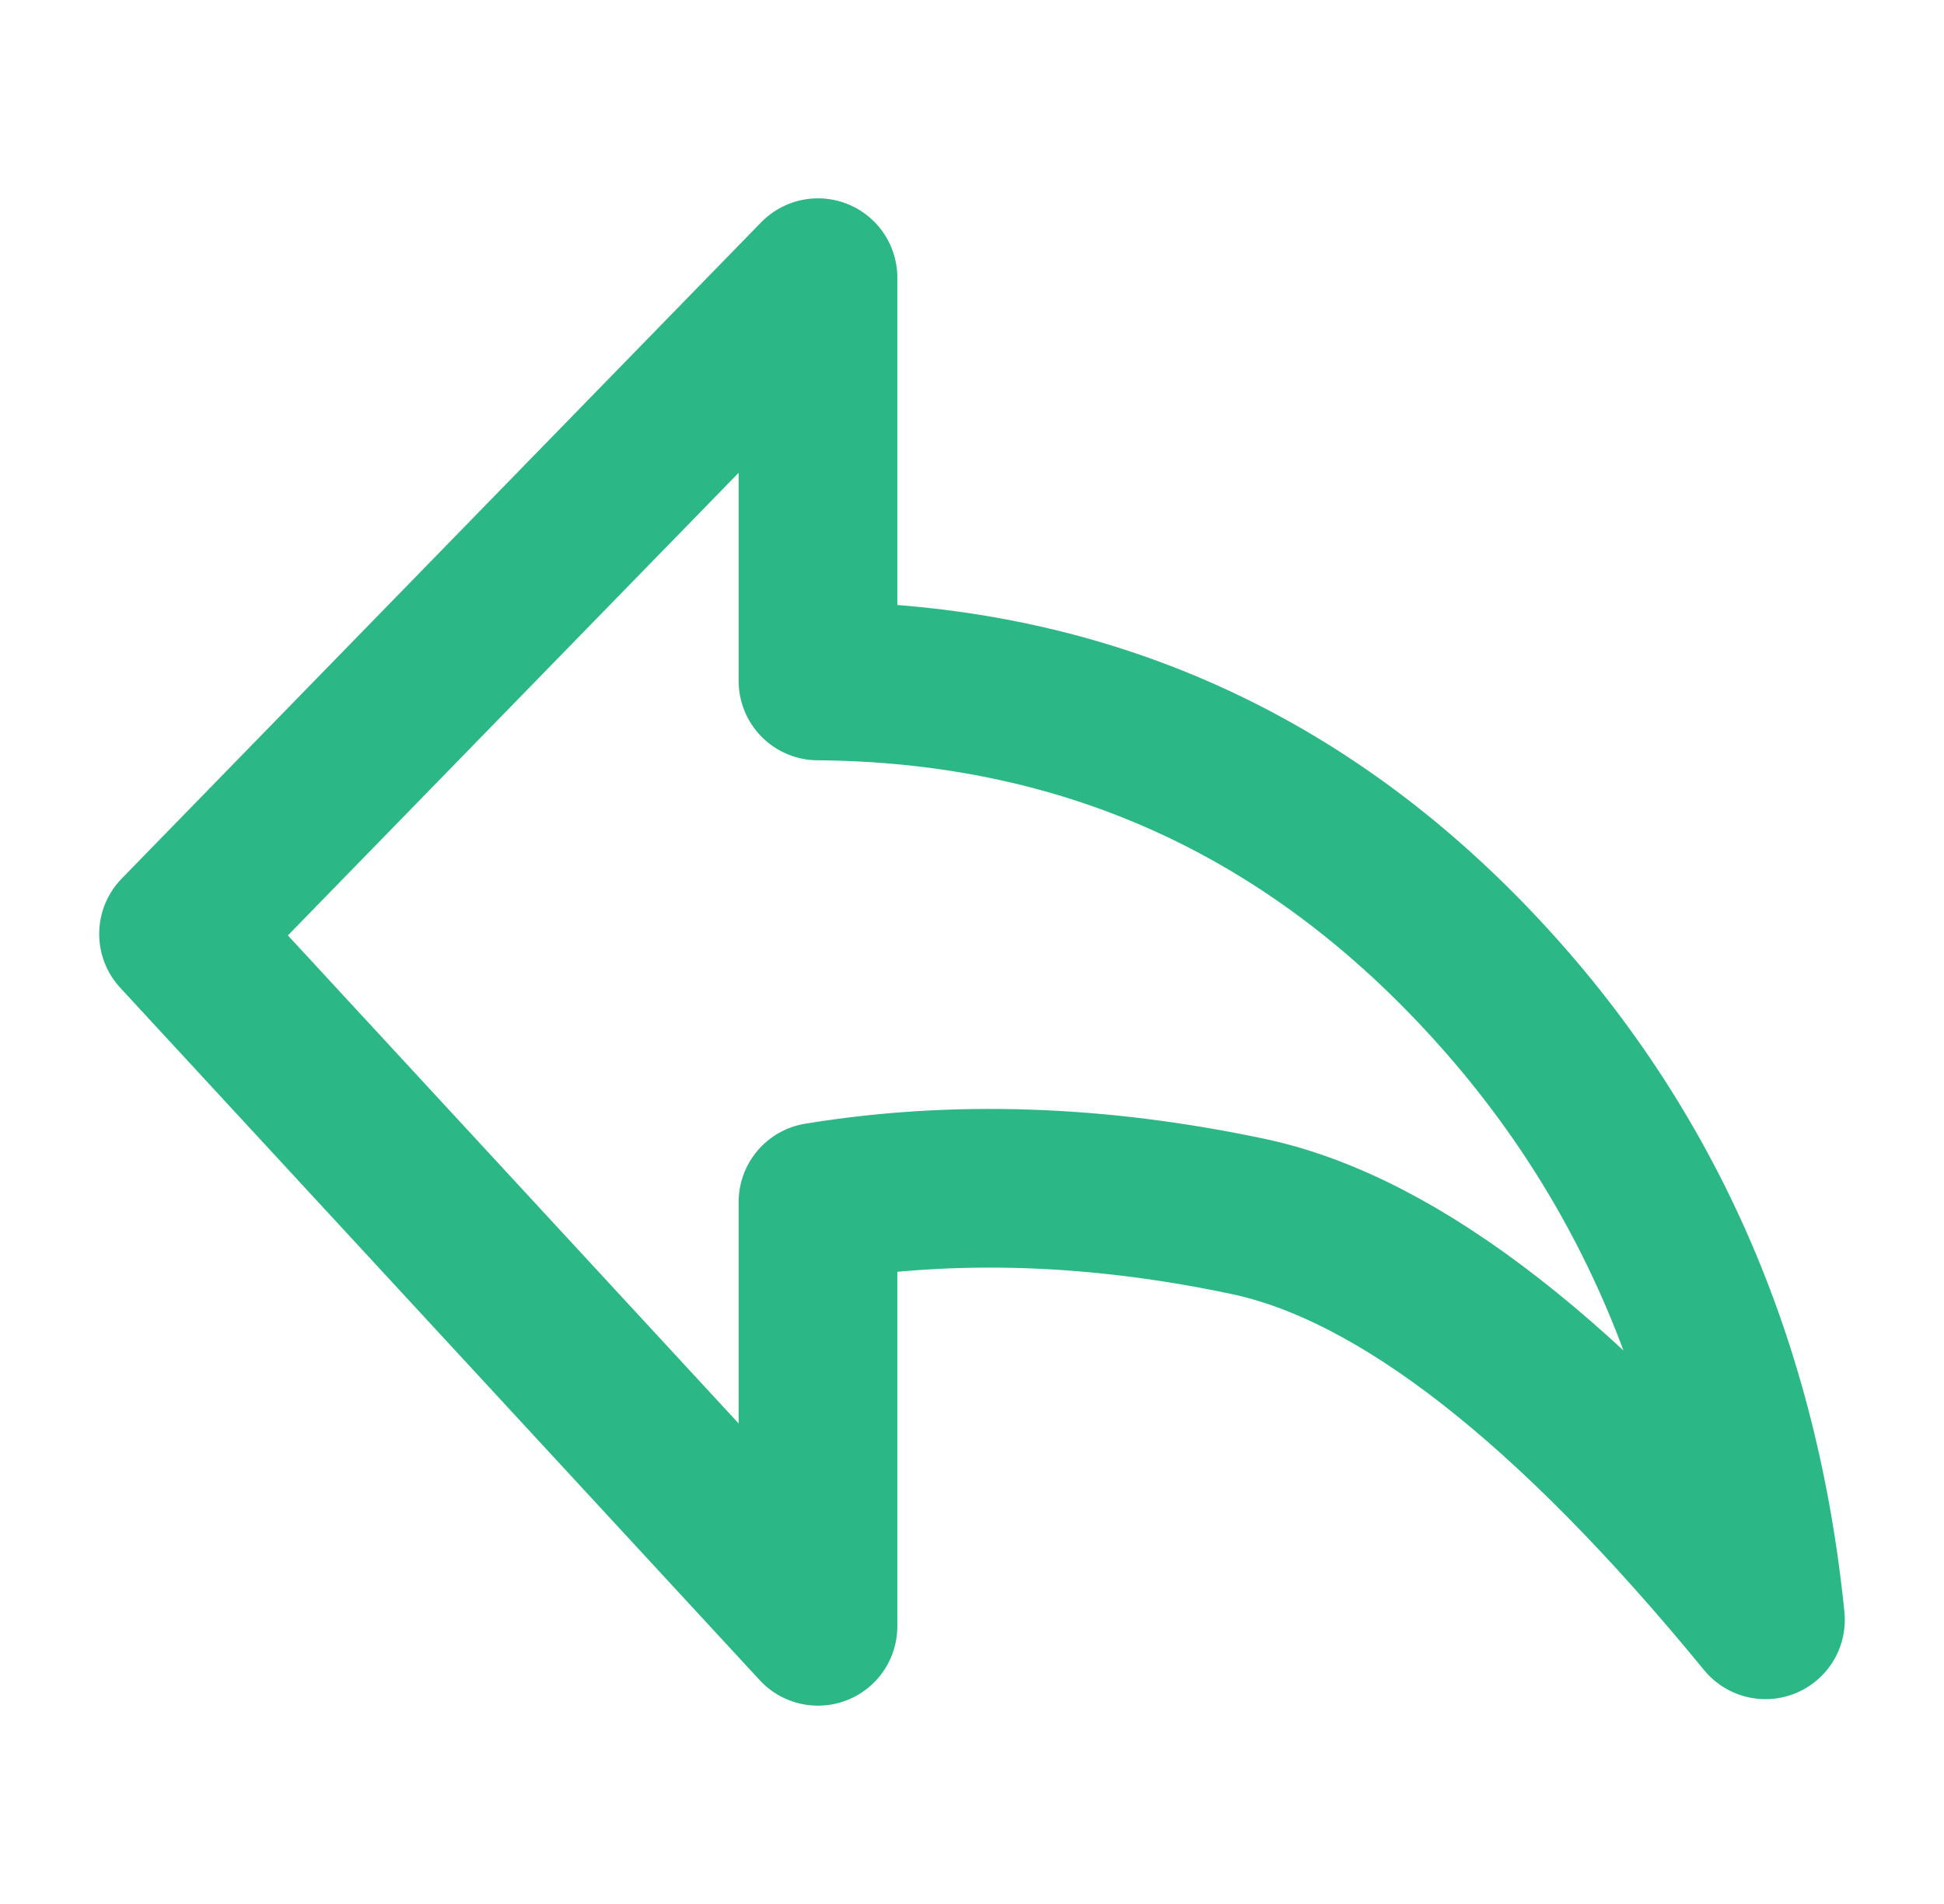 <svg width="49" height="48" viewBox="0 0 49 48" fill="none" xmlns="http://www.w3.org/2000/svg">
<path d="M44.5 40.836C39.607 34.863 35.262 31.474 31.464 30.668C27.667 29.863 24.052 29.741 20.618 30.303V41L4.5 23.545L20.618 7V17.167C26.967 17.217 32.364 19.495 36.81 24C41.255 28.505 43.819 34.117 44.5 40.836Z" stroke="#2BB786" stroke-width="4" stroke-linejoin="round"/>
</svg>
